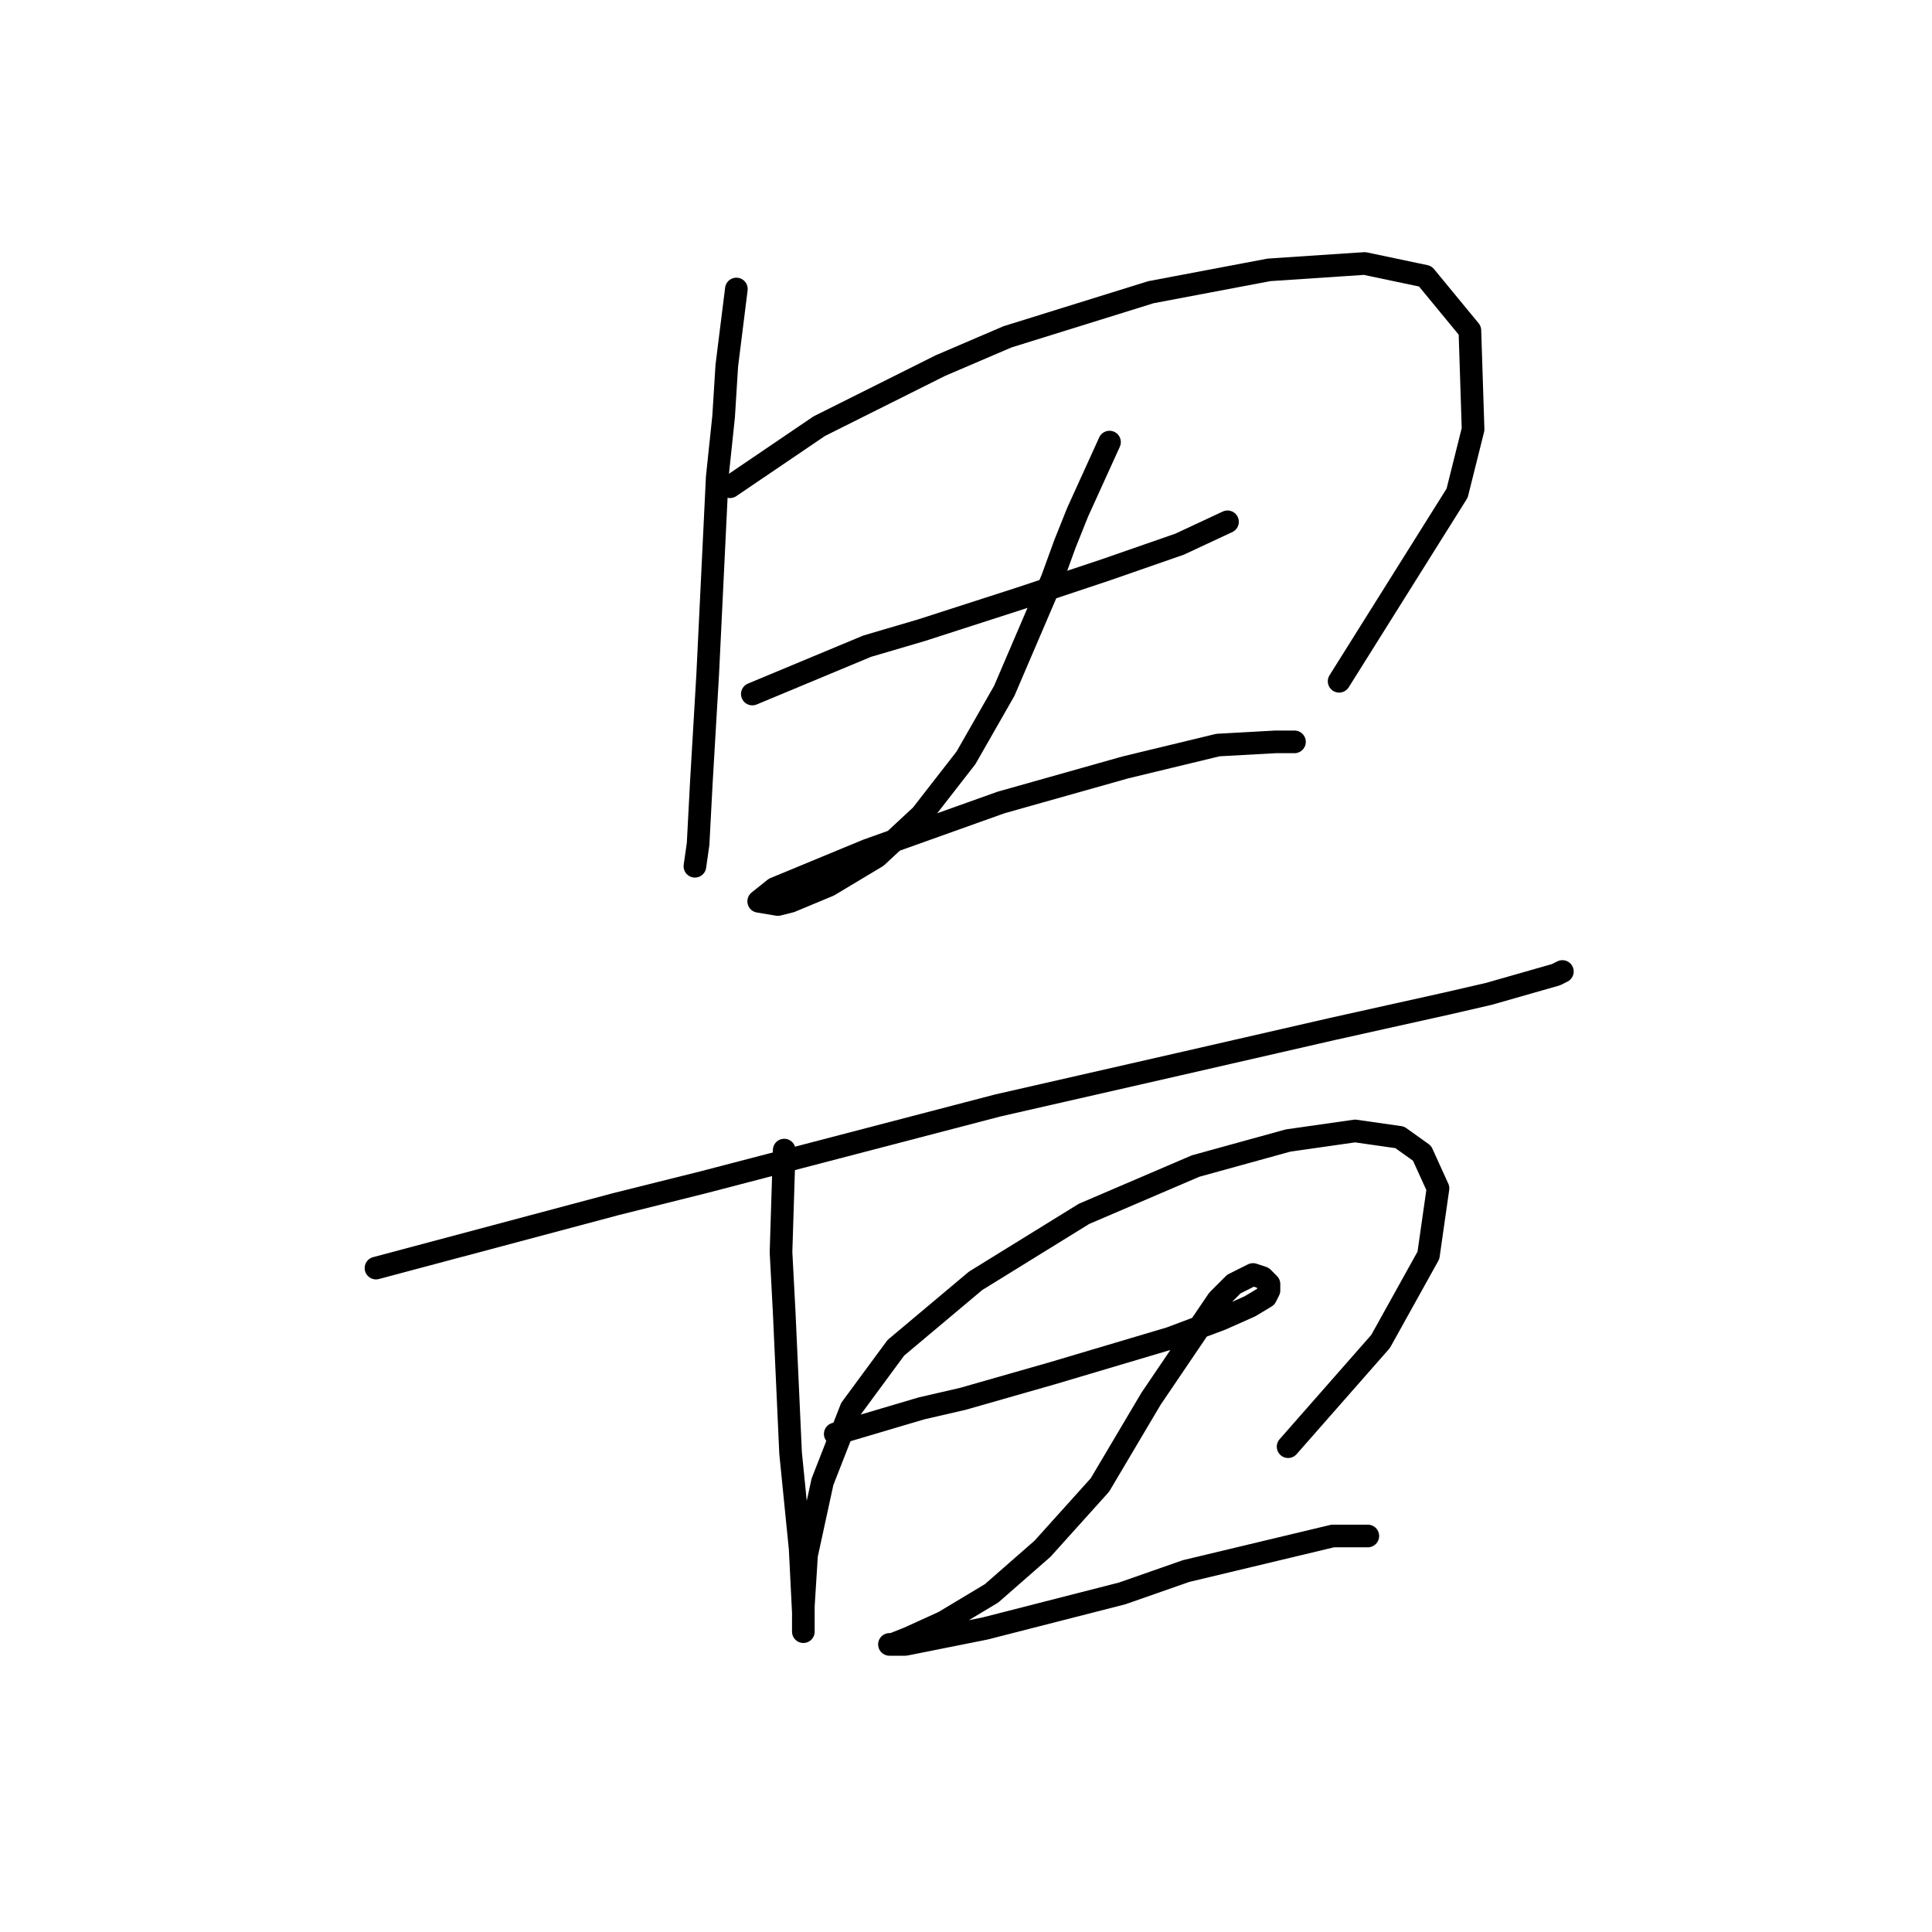 <?xml version="1.0" standalone="no"?>
    <svg width="256" height="256" xmlns="http://www.w3.org/2000/svg" version="1.1">
    <polyline stroke="black" stroke-width="3" stroke-linecap="round" fill="transparent" stroke-linejoin="round" points="97.573 38.295 96.305 48.437 95.883 55.198 95.038 63.227 93.77 89.428 92.925 103.795 92.502 111.825 92.08 114.783 92.08 114.783 " />
        <polyline stroke="black" stroke-width="3" stroke-linecap="round" fill="transparent" stroke-linejoin="round" points="96.728 64.495 108.56 56.466 124.619 48.437 133.493 44.634 152.509 38.717 168.145 35.759 180.822 34.914 188.852 36.604 194.768 43.788 195.19 56.889 193.077 65.34 177.442 90.273 177.442 90.273 " />
        <polyline stroke="black" stroke-width="3" stroke-linecap="round" fill="transparent" stroke-linejoin="round" points="99.686 91.963 114.899 85.624 122.083 83.511 135.183 79.286 146.593 75.482 156.312 72.102 162.651 69.143 162.651 69.143 " />
        <polyline stroke="black" stroke-width="3" stroke-linecap="round" fill="transparent" stroke-linejoin="round" points="147.016 58.579 142.79 67.876 141.099 72.102 139.409 76.75 133.07 91.54 127.999 100.415 122.083 108.021 116.167 113.515 109.828 117.318 104.757 119.431 103.067 119.854 100.531 119.431 102.644 117.741 114.899 112.67 132.648 106.331 149.129 101.683 161.384 98.724 168.99 98.302 171.526 98.302 171.526 98.302 " />
        <polyline stroke="black" stroke-width="3" stroke-linecap="round" fill="transparent" stroke-linejoin="round" points="49.821 168.028 81.515 159.577 93.347 156.619 132.225 146.477 156.312 140.983 176.597 136.335 191.81 132.954 197.303 131.686 206.178 129.151 207.023 128.728 207.023 128.728 " />
        <polyline stroke="black" stroke-width="3" stroke-linecap="round" fill="transparent" stroke-linejoin="round" points="103.912 152.393 103.489 165.915 103.912 173.945 104.757 192.538 106.025 205.216 106.447 213.668 106.447 216.203 106.447 215.781 106.447 212.822 106.87 206.061 108.983 196.342 112.786 186.622 118.702 178.593 129.267 169.719 143.635 160.844 158.425 154.506 170.68 151.125 179.555 149.857 185.471 150.702 188.429 152.815 190.542 157.464 189.274 166.338 182.935 177.748 170.68 191.693 170.68 191.693 " />
        <polyline stroke="black" stroke-width="3" stroke-linecap="round" fill="transparent" stroke-linejoin="round" points="110.673 190.003 122.083 186.622 127.577 185.354 139.409 181.974 155.045 177.325 161.806 174.79 165.609 173.099 167.722 171.832 168.145 170.987 168.145 170.141 167.3 169.296 166.032 168.874 163.496 170.141 161.384 172.254 152.509 185.354 145.748 196.764 138.141 205.216 131.38 211.132 125.041 214.935 120.393 217.048 118.28 217.893 117.857 217.893 119.97 217.893 130.535 215.781 148.706 211.132 157.158 208.174 176.597 203.526 181.245 203.526 181.245 203.526 " />
        </svg>